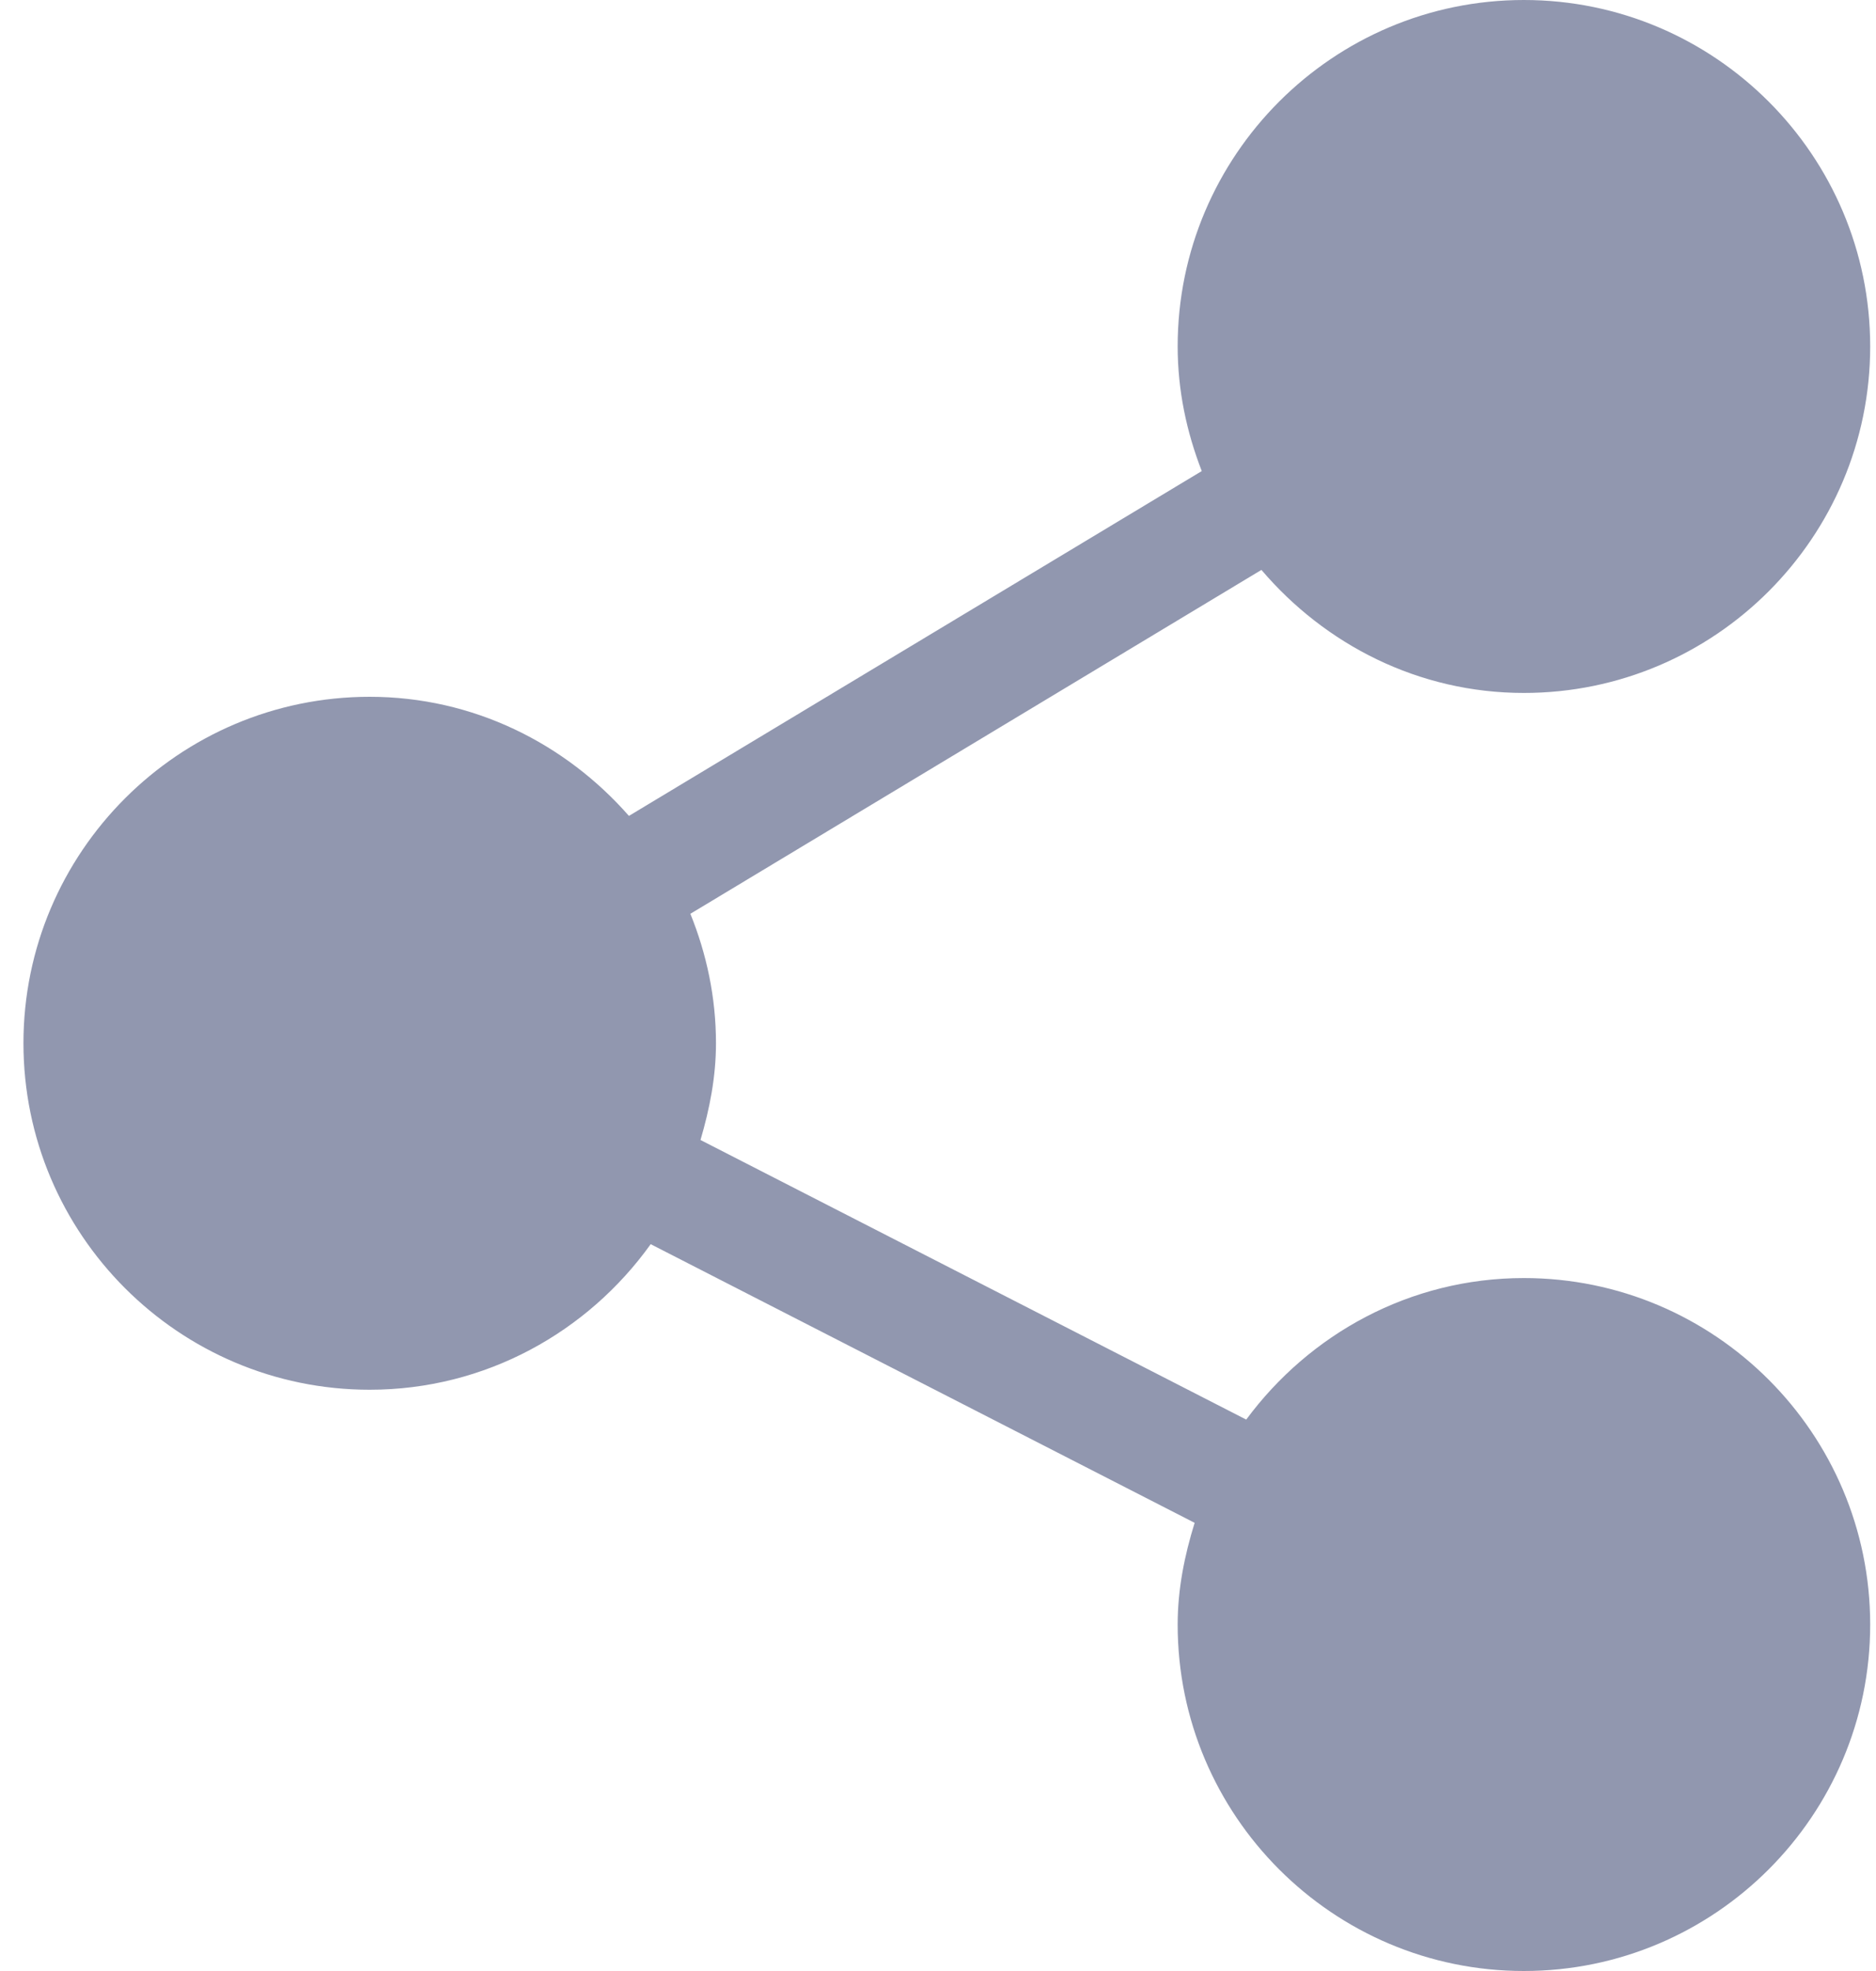 <svg width="20" height="21" viewBox="0 0 20 21" fill="none" xmlns="http://www.w3.org/2000/svg">
<g id="Group">
<g id="Group_2">
<path id="Vector" d="M16.246 13.617C15.03 13.617 13.959 14.215 13.286 15.125L7.468 12.146C7.565 11.816 7.633 11.475 7.633 11.115C7.633 10.627 7.533 10.163 7.36 9.736L13.448 6.072C14.126 6.867 15.122 7.383 16.246 7.383C18.282 7.383 19.938 5.727 19.938 3.691C19.938 1.656 18.282 0 16.246 0C14.21 0 12.555 1.656 12.555 3.691C12.555 4.16 12.651 4.605 12.812 5.019L6.705 8.693C6.028 7.922 5.046 7.424 3.941 7.424C1.906 7.424 0.25 9.08 0.25 11.115C0.25 13.151 1.906 14.807 3.941 14.807C5.177 14.807 6.267 14.191 6.937 13.256L12.736 16.225C12.629 16.57 12.555 16.929 12.555 17.309C12.555 19.344 14.21 21 16.246 21C18.282 21 19.938 19.344 19.938 17.309C19.938 15.273 18.282 13.617 16.246 13.617Z" fill="#9197AF"/>
</g>
</g>
</svg>
